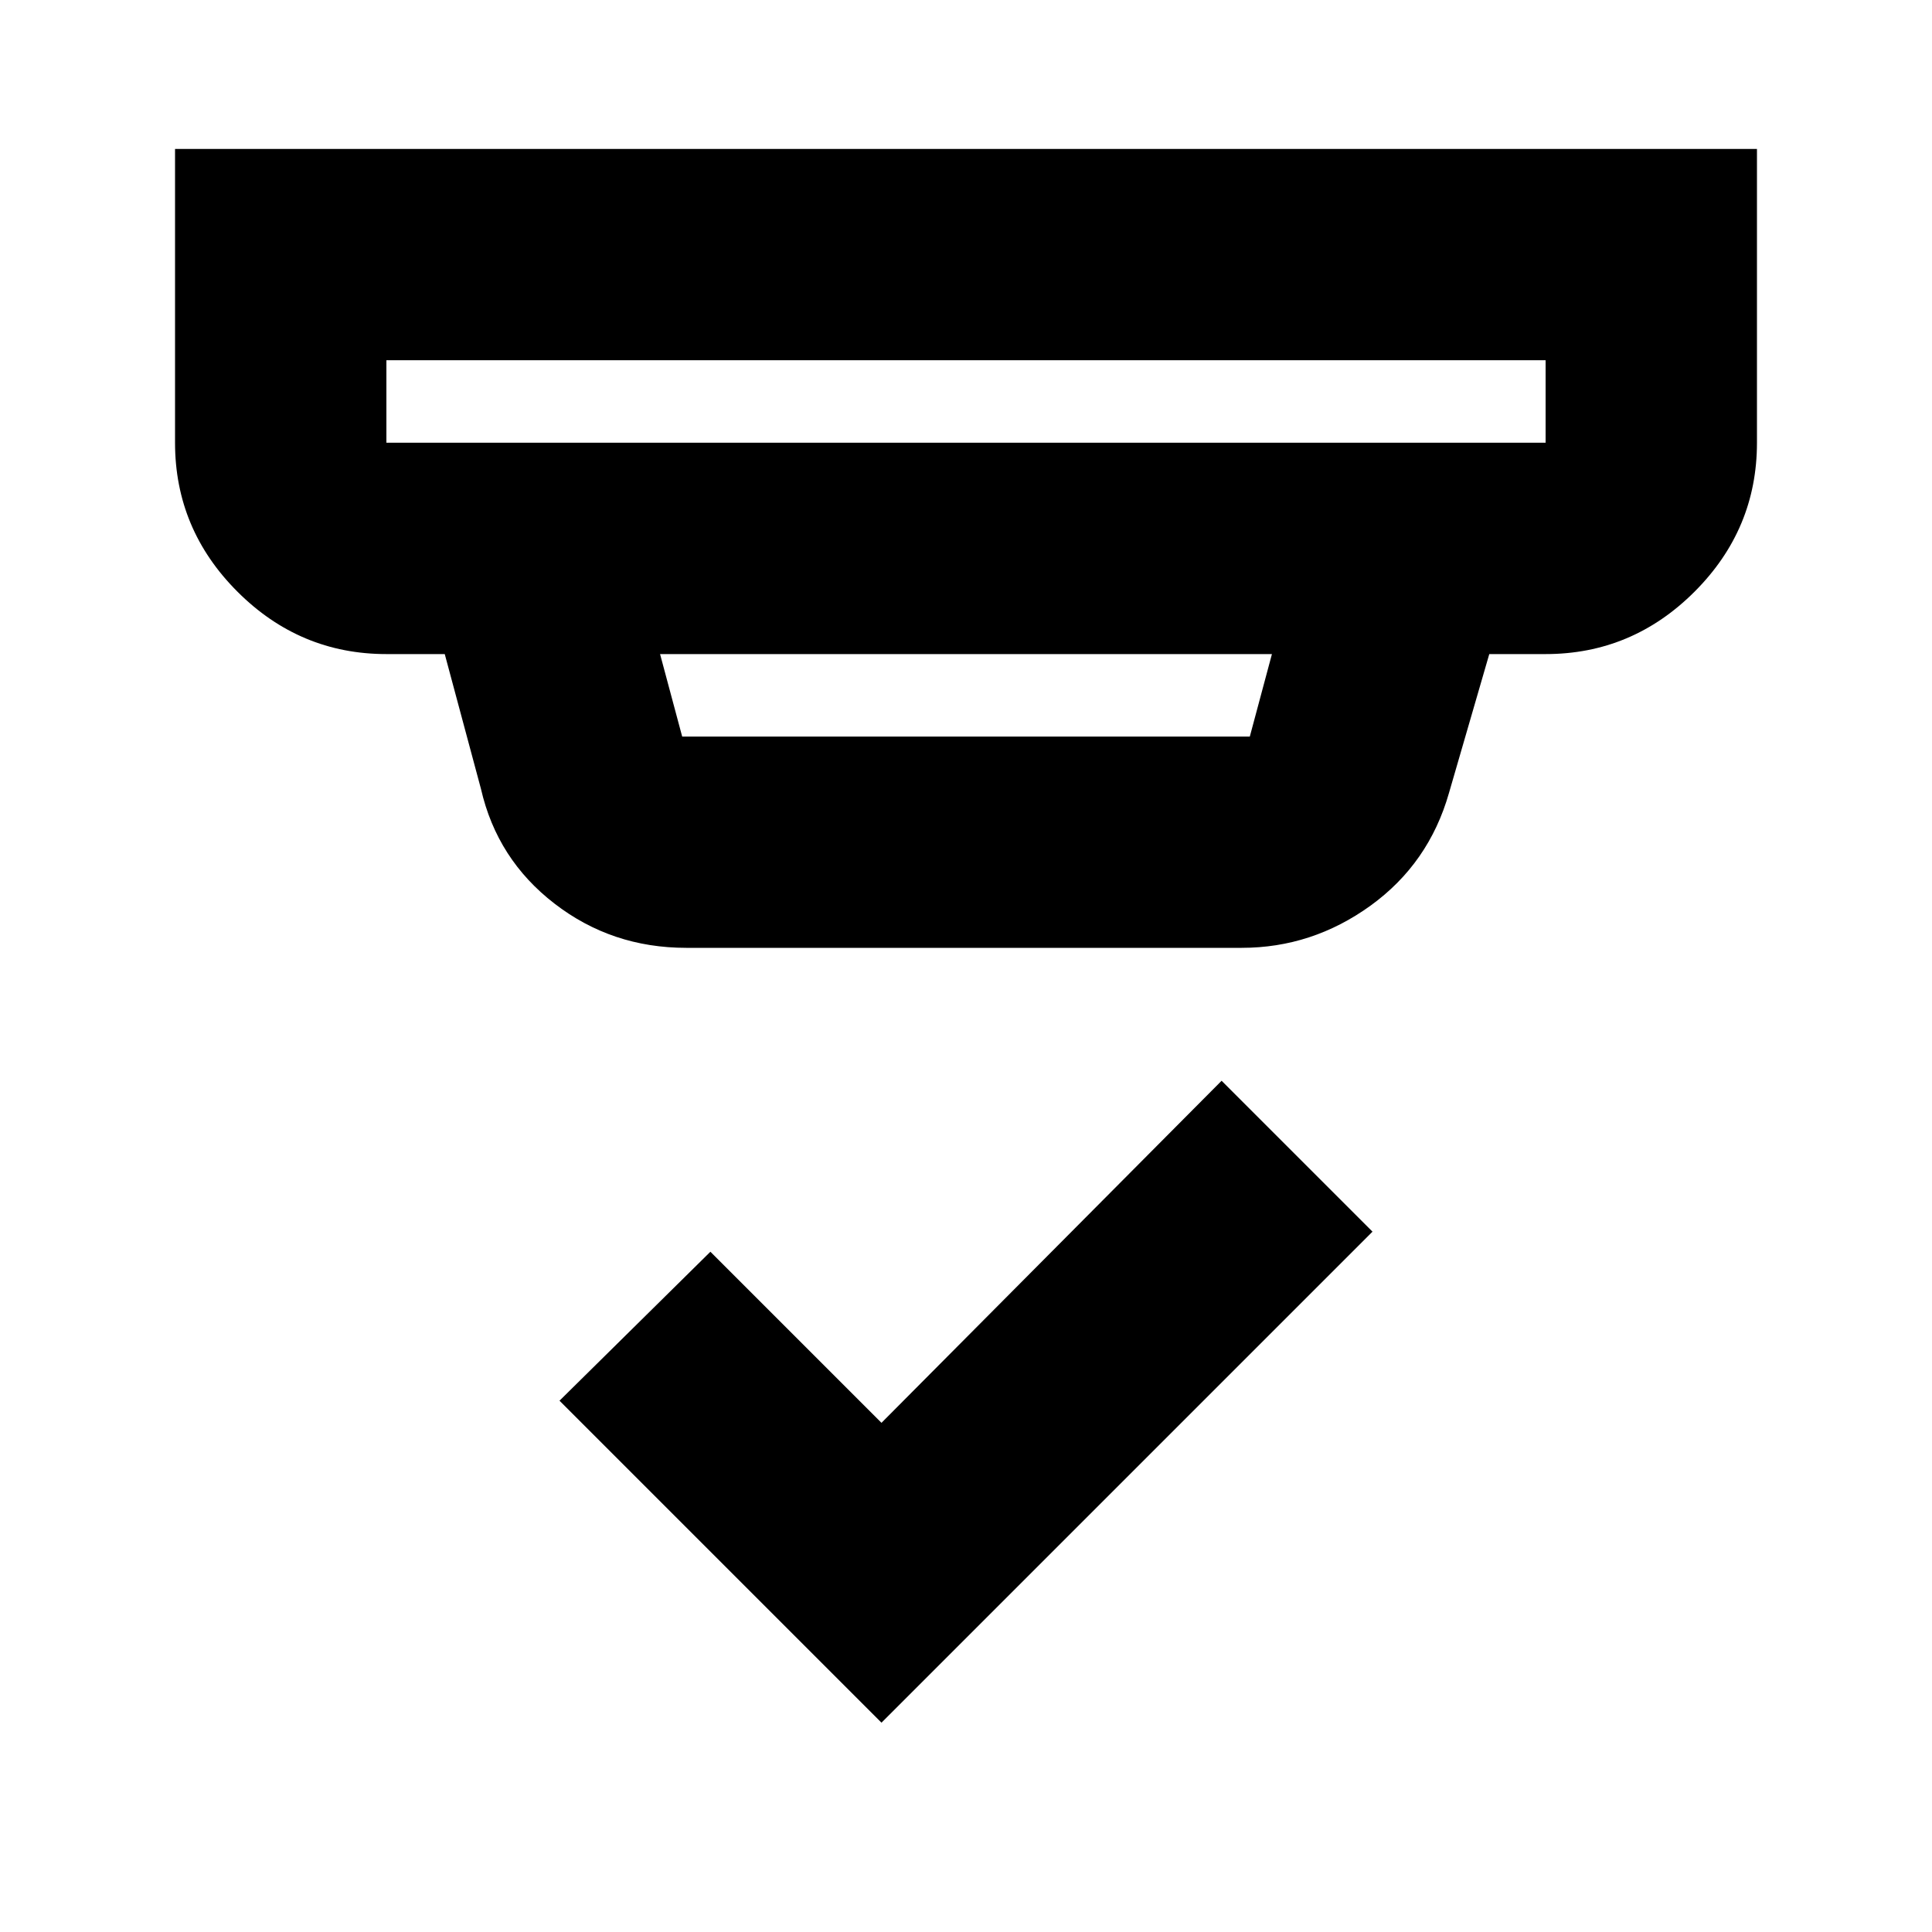 <svg xmlns="http://www.w3.org/2000/svg" height="20" width="20"><path d="M9.125 17.833 5.792 14.5l1.562-1.542 1.771 1.771 3.521-3.541 1.562 1.562ZM4 4.583h12v-.854H4v.854Zm3.062 3.042h5.876l.229-.854H6.833l.229.854Zm.042 2.187q-.771 0-1.364-.458-.594-.458-.761-1.187l-.375-1.396H4q-.896 0-1.542-.646t-.646-1.542V1.542h16.376v3.041q0 .896-.646 1.542T16 6.771h-.583L15 8.208q-.208.73-.812 1.167-.605.437-1.334.437ZM4 4.583v-.854.854Z"/></svg>